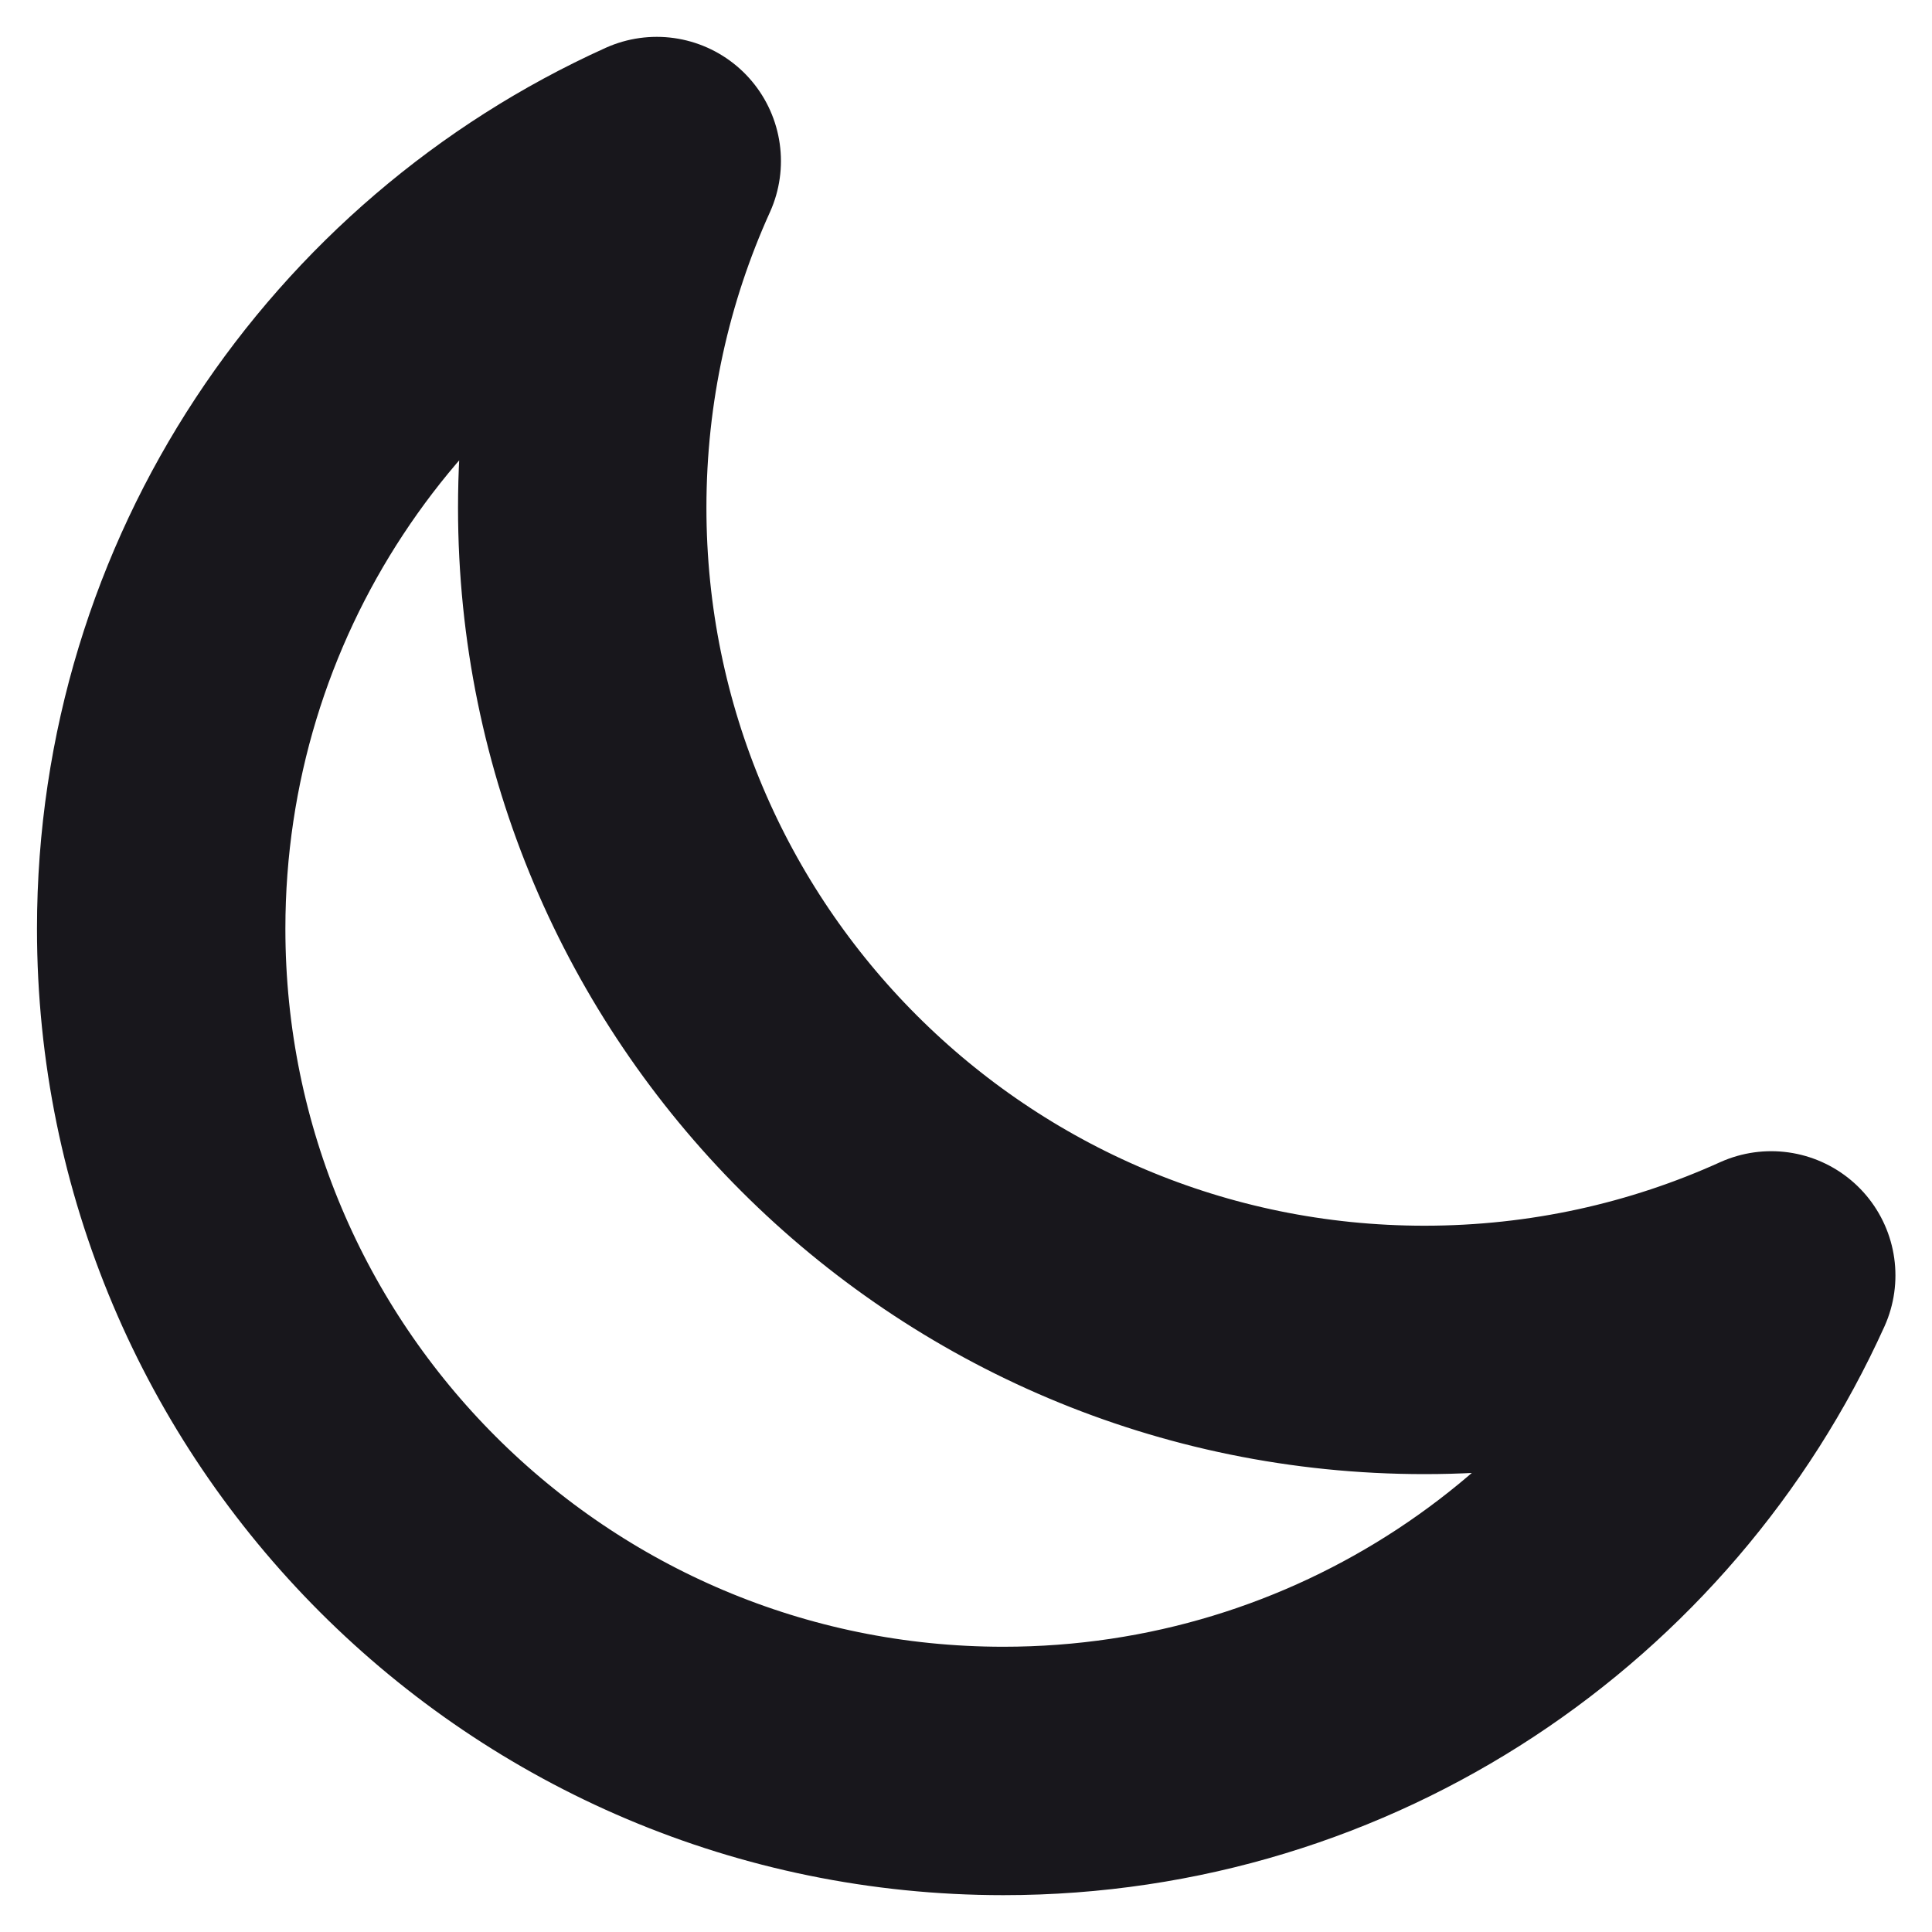 <svg width="14" height="14" viewBox="0 0 14 14" fill="none" xmlns="http://www.w3.org/2000/svg">
<path d="M12.835 9.242C12.069 9.589 11.218 9.782 10.322 9.782C6.952 9.782 4.219 7.049 4.219 3.679C4.219 2.783 4.412 1.933 4.759 1.167C2.641 2.124 1.168 4.255 1.168 6.73C1.168 10.101 3.9 12.833 7.271 12.833C9.746 12.833 11.877 11.36 12.835 9.242Z" stroke="#18171C" stroke-width="1.8" stroke-linecap="round" stroke-linejoin="round"/>
</svg>
